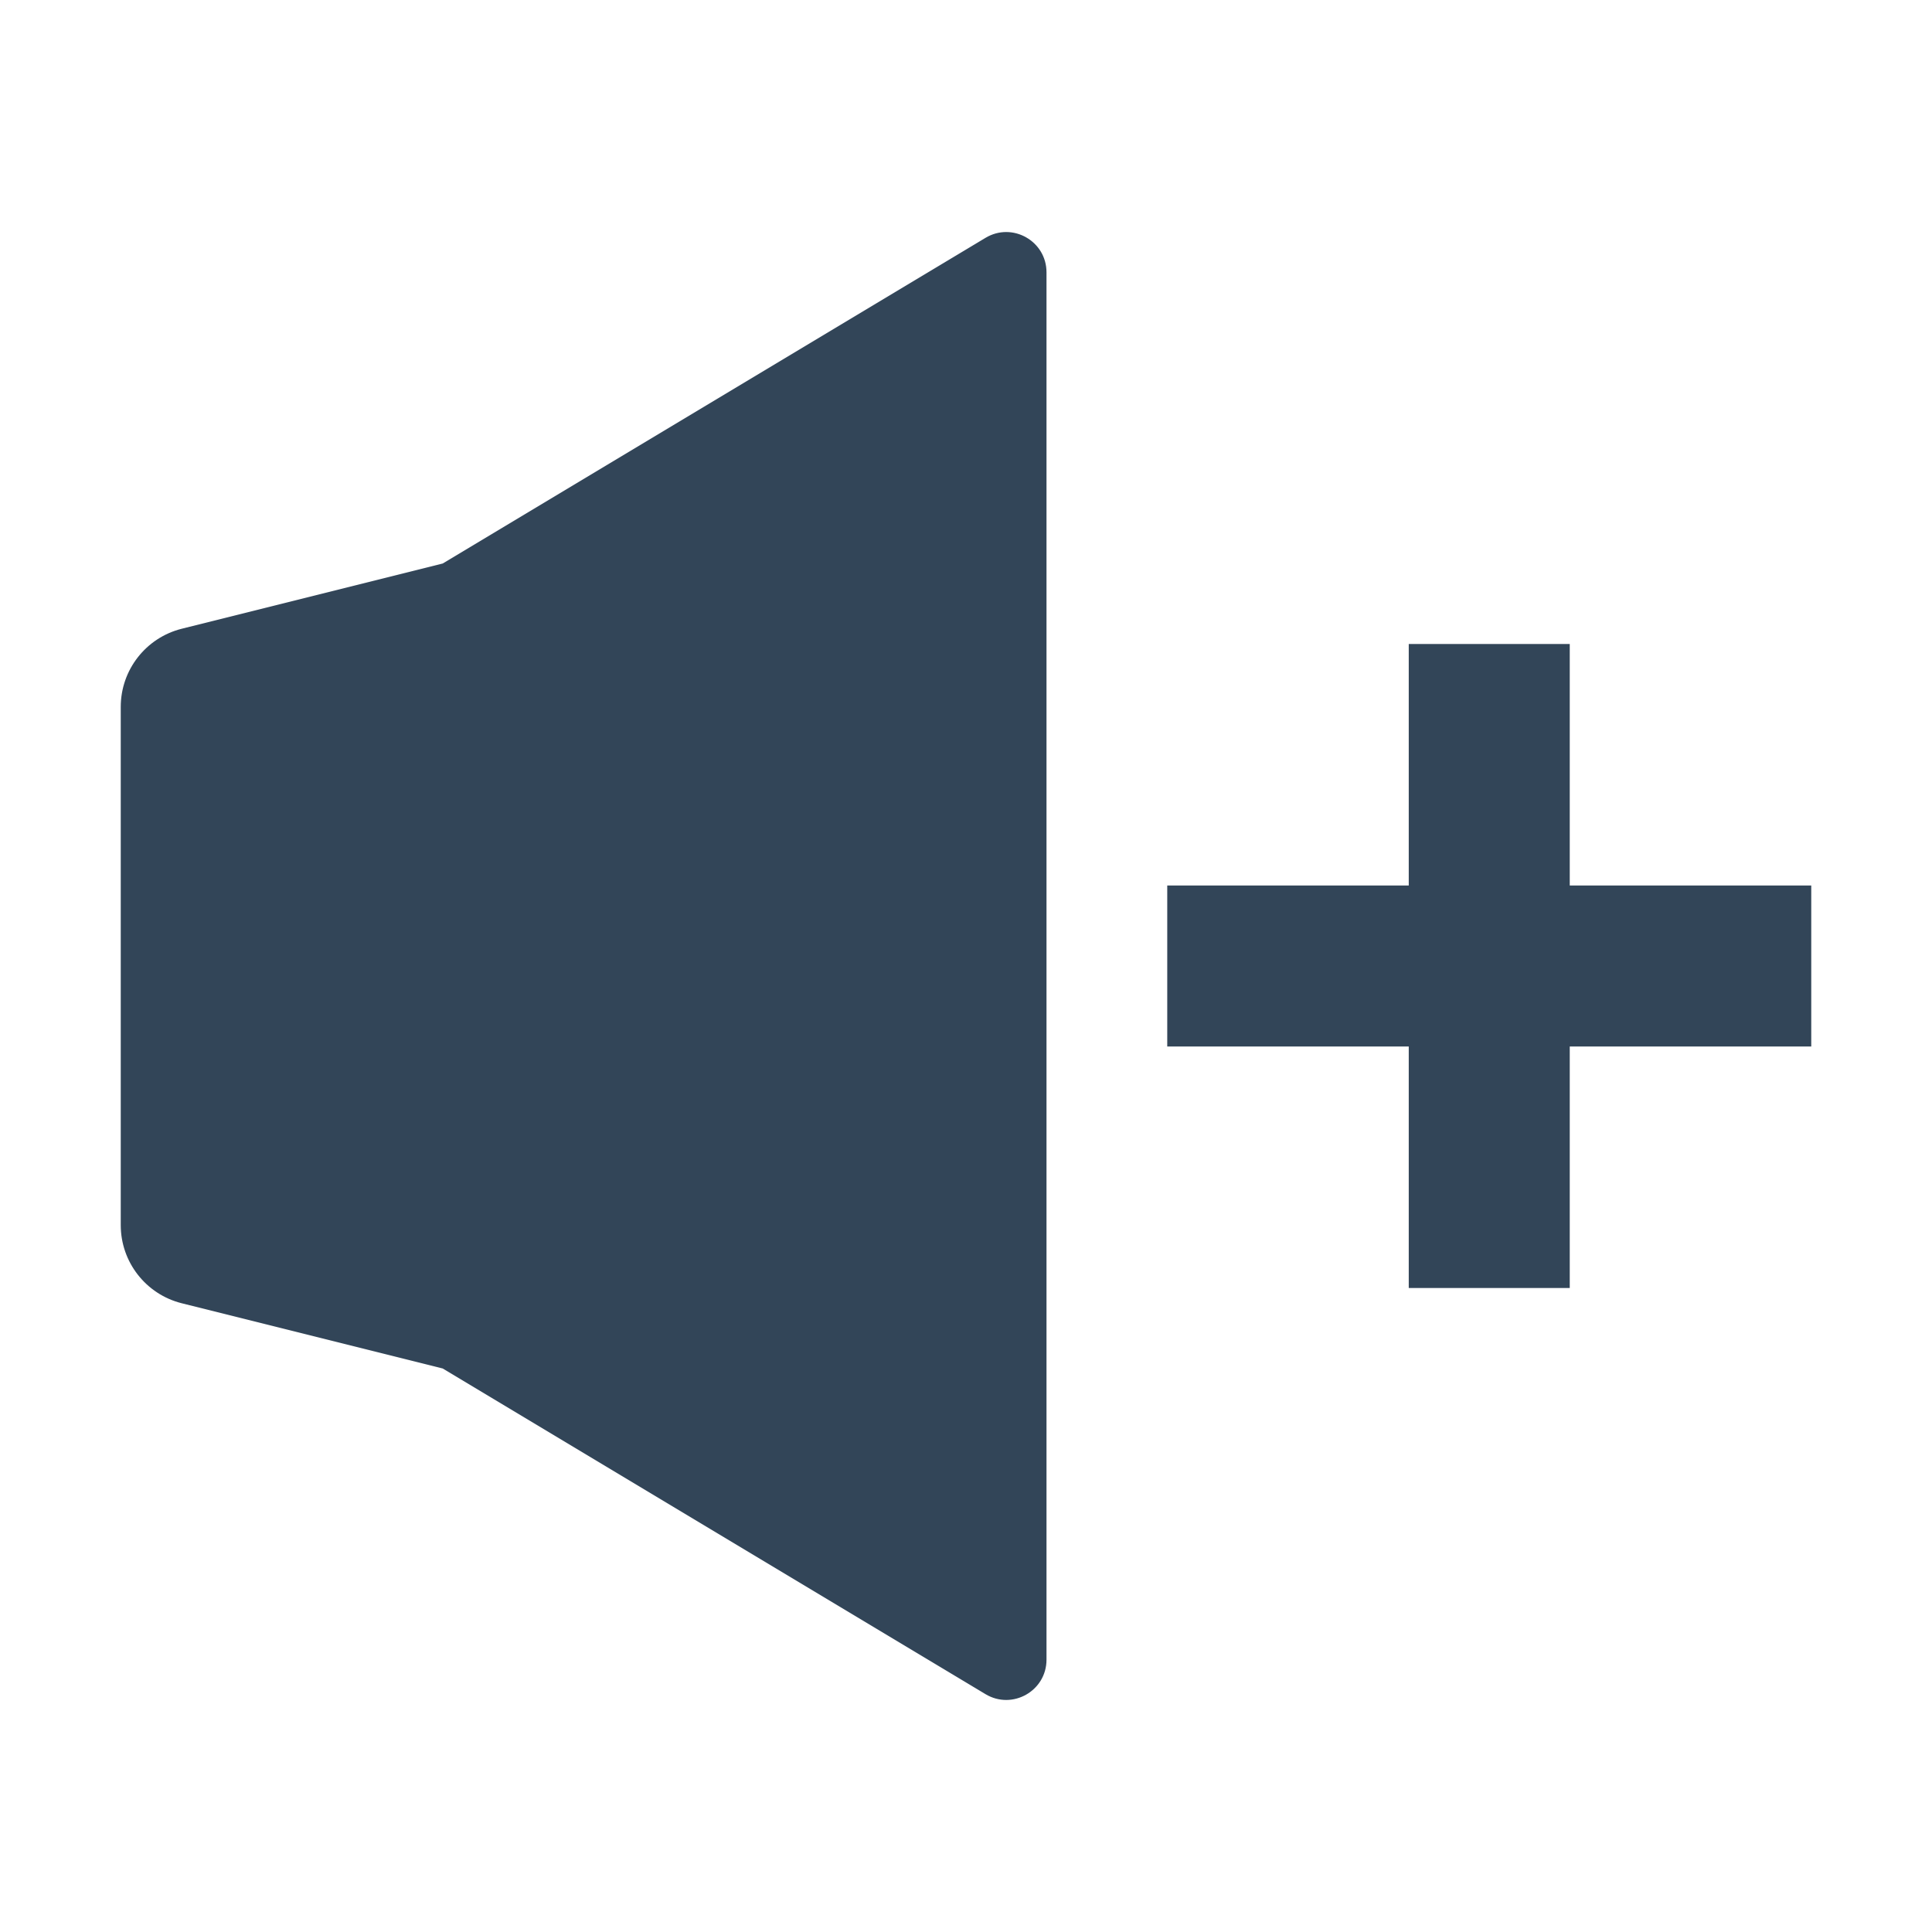 <svg width="48" height="48" viewBox="0 0 48 48" fill="none" xmlns="http://www.w3.org/2000/svg">
<path d="M11 14L24.485 5.909C25.152 5.509 26 5.989 26 6.766V41.234C26 42.011 25.152 42.491 24.485 42.091L11 34L4.515 32.379C3.625 32.156 3 31.356 3 30.438V17.562C3 16.644 3.625 15.844 4.515 15.621L11 14Z" fill="#324558"/>
<path d="M39 16V22H45V26H39V32H35V26H29V22H35V16H39Z" fill="#324558"/>
</svg>
